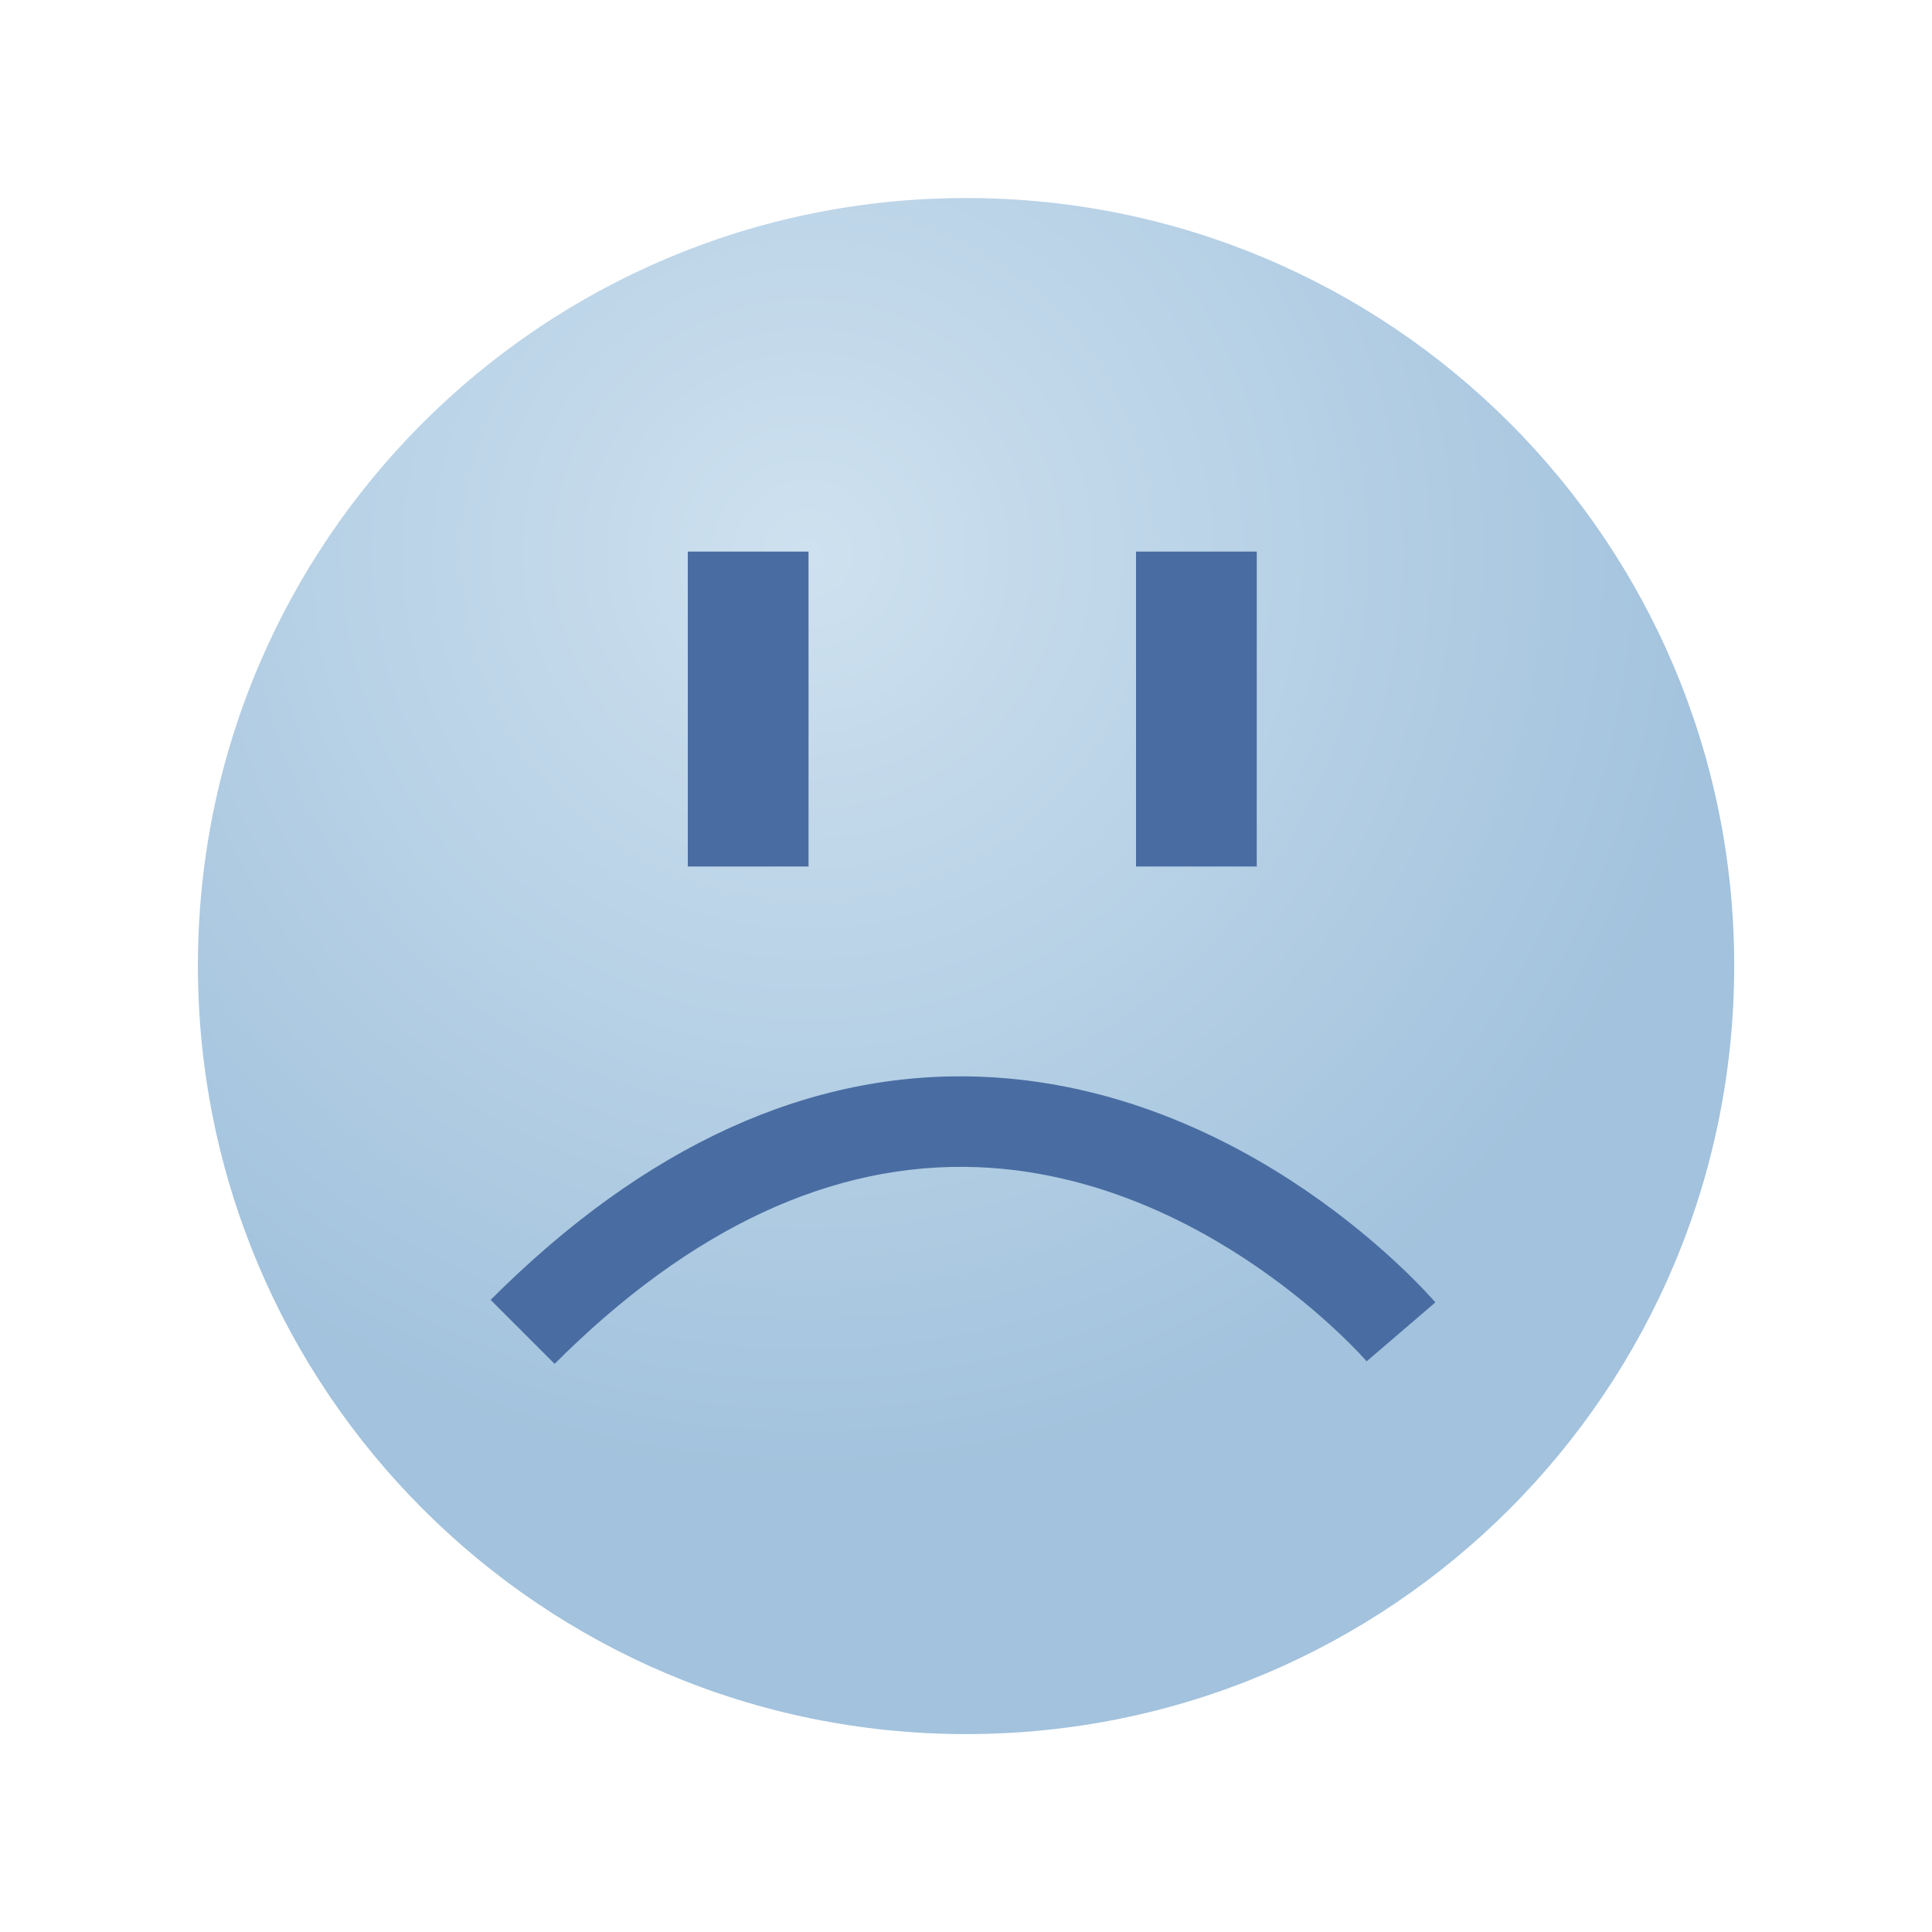 <?xml version="1.0" encoding="UTF-8"?>
<!DOCTYPE svg PUBLIC "-//W3C//DTD SVG 1.1 Tiny//EN" "http://www.w3.org/Graphics/SVG/1.1/DTD/svg11-tiny.dtd">
<svg width="16" height="16" viewBox="0 0 16 16">
<radialGradient id="_2" gradientUnits="userSpaceOnUse" cx="6.69" cy="4.59" r="7.7">
<stop stop-color="#CEE1EF" offset="0"/>
<stop stop-color="#A2C2DD" offset="1"/>
</radialGradient>
<path fill="url(#_2)" d="M14.362,7.996c0,3.52-2.845,6.365-6.361,6.365c-3.513,0-6.362-2.846-6.362-6.365 c0-3.514,2.85-6.356,6.362-6.356C11.518,1.64,14.362,4.482,14.362,7.996z"/>
<path fill="#496DA2" d="M4.593,11.295c1.127-1.127,2.305-1.675,3.502-1.629c1.887,0.073,3.21,1.592,3.223,1.608l0.569-0.488 c-0.063-0.073-1.553-1.784-3.764-1.869C6.71,8.863,5.344,9.484,4.063,10.765L4.593,11.295z"/>
<rect x="5.696" y="4.568" fill="#496DA2" width="1" height="2.608"/>
<rect x="9.408" y="4.568" fill="#496DA2" width="1" height="2.608"/>
</svg>